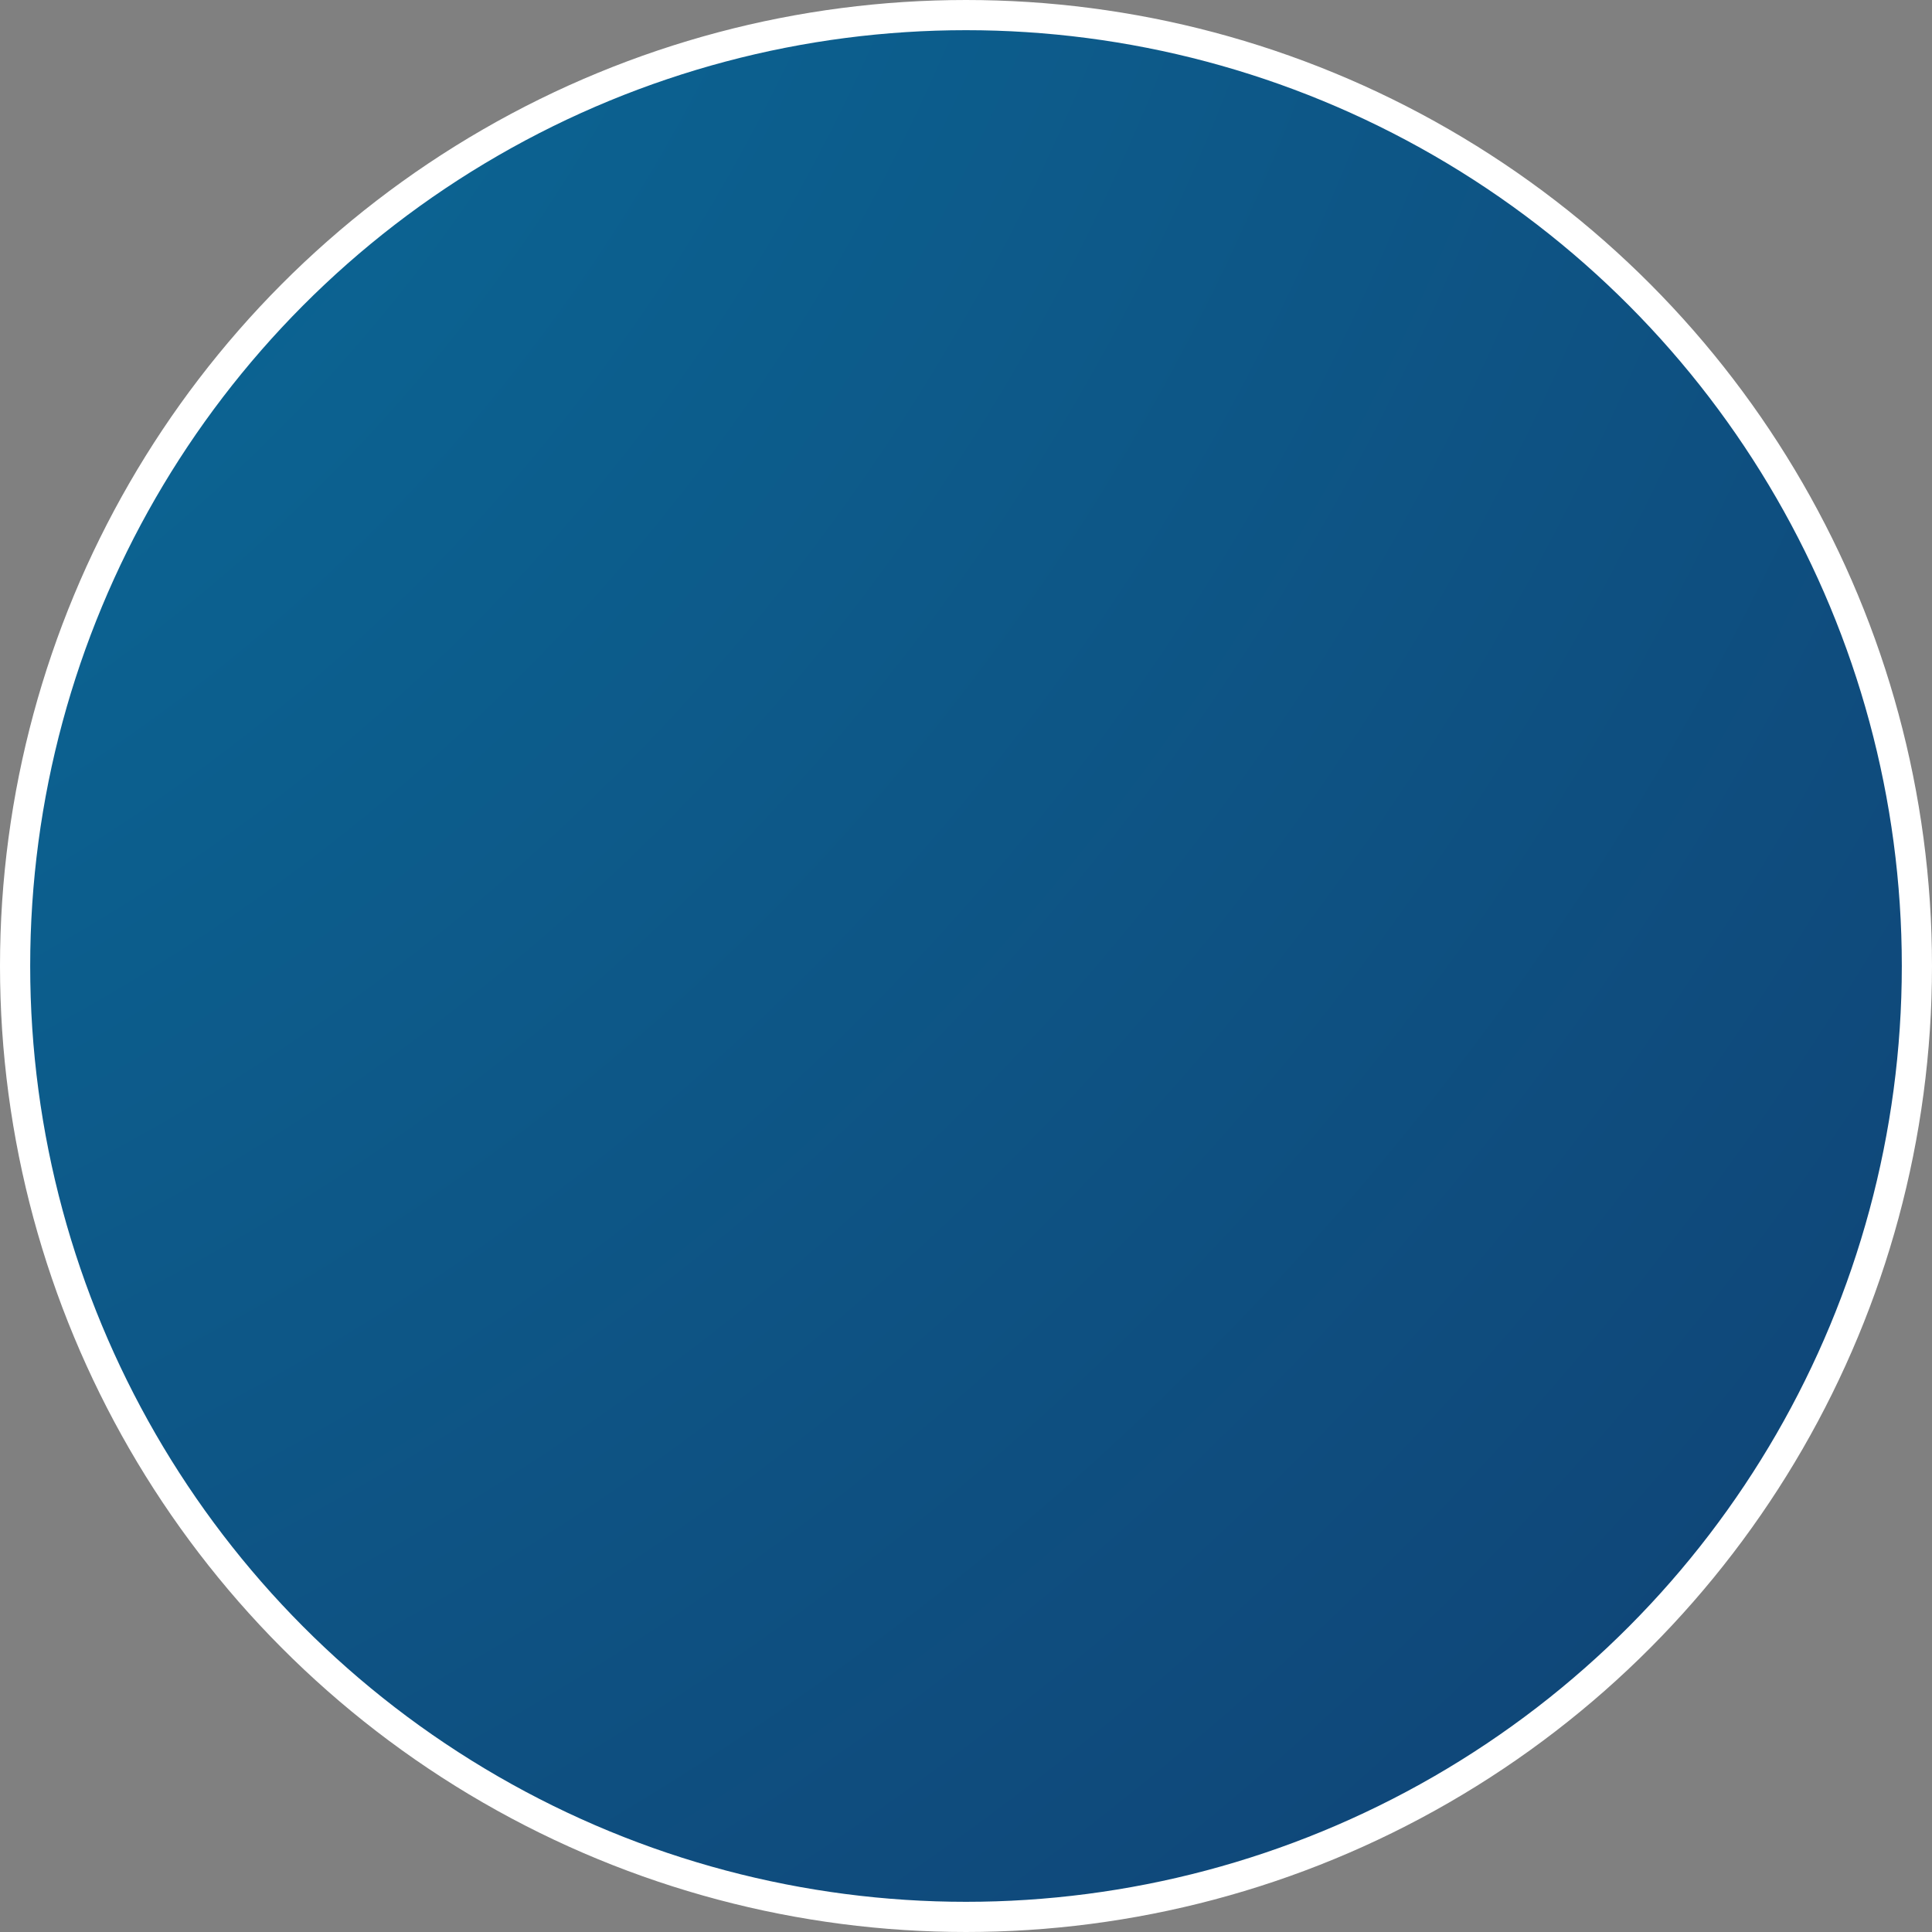 <svg width="64" height="64" viewBox="0 0 64 64" fill="none" xmlns="http://www.w3.org/2000/svg">
<rect x="0" y="0" width="64" height="64" fill="#808080" stroke="none"/>
<circle cx="32" cy="32" r="31.5" fill="url(#paint0_radial_77_60)" stroke="white"/>
<defs>
<radialGradient id="paint0_radial_77_60" cx="0" cy="0" r="1" gradientUnits="userSpaceOnUse" gradientTransform="translate(-32.5 -28.5) rotate(42.353) scale(145.466)">
<stop stop-color="#087AA6"/>
<stop offset="1" stop-color="#113D70"/>
</radialGradient>
</defs>
</svg>
